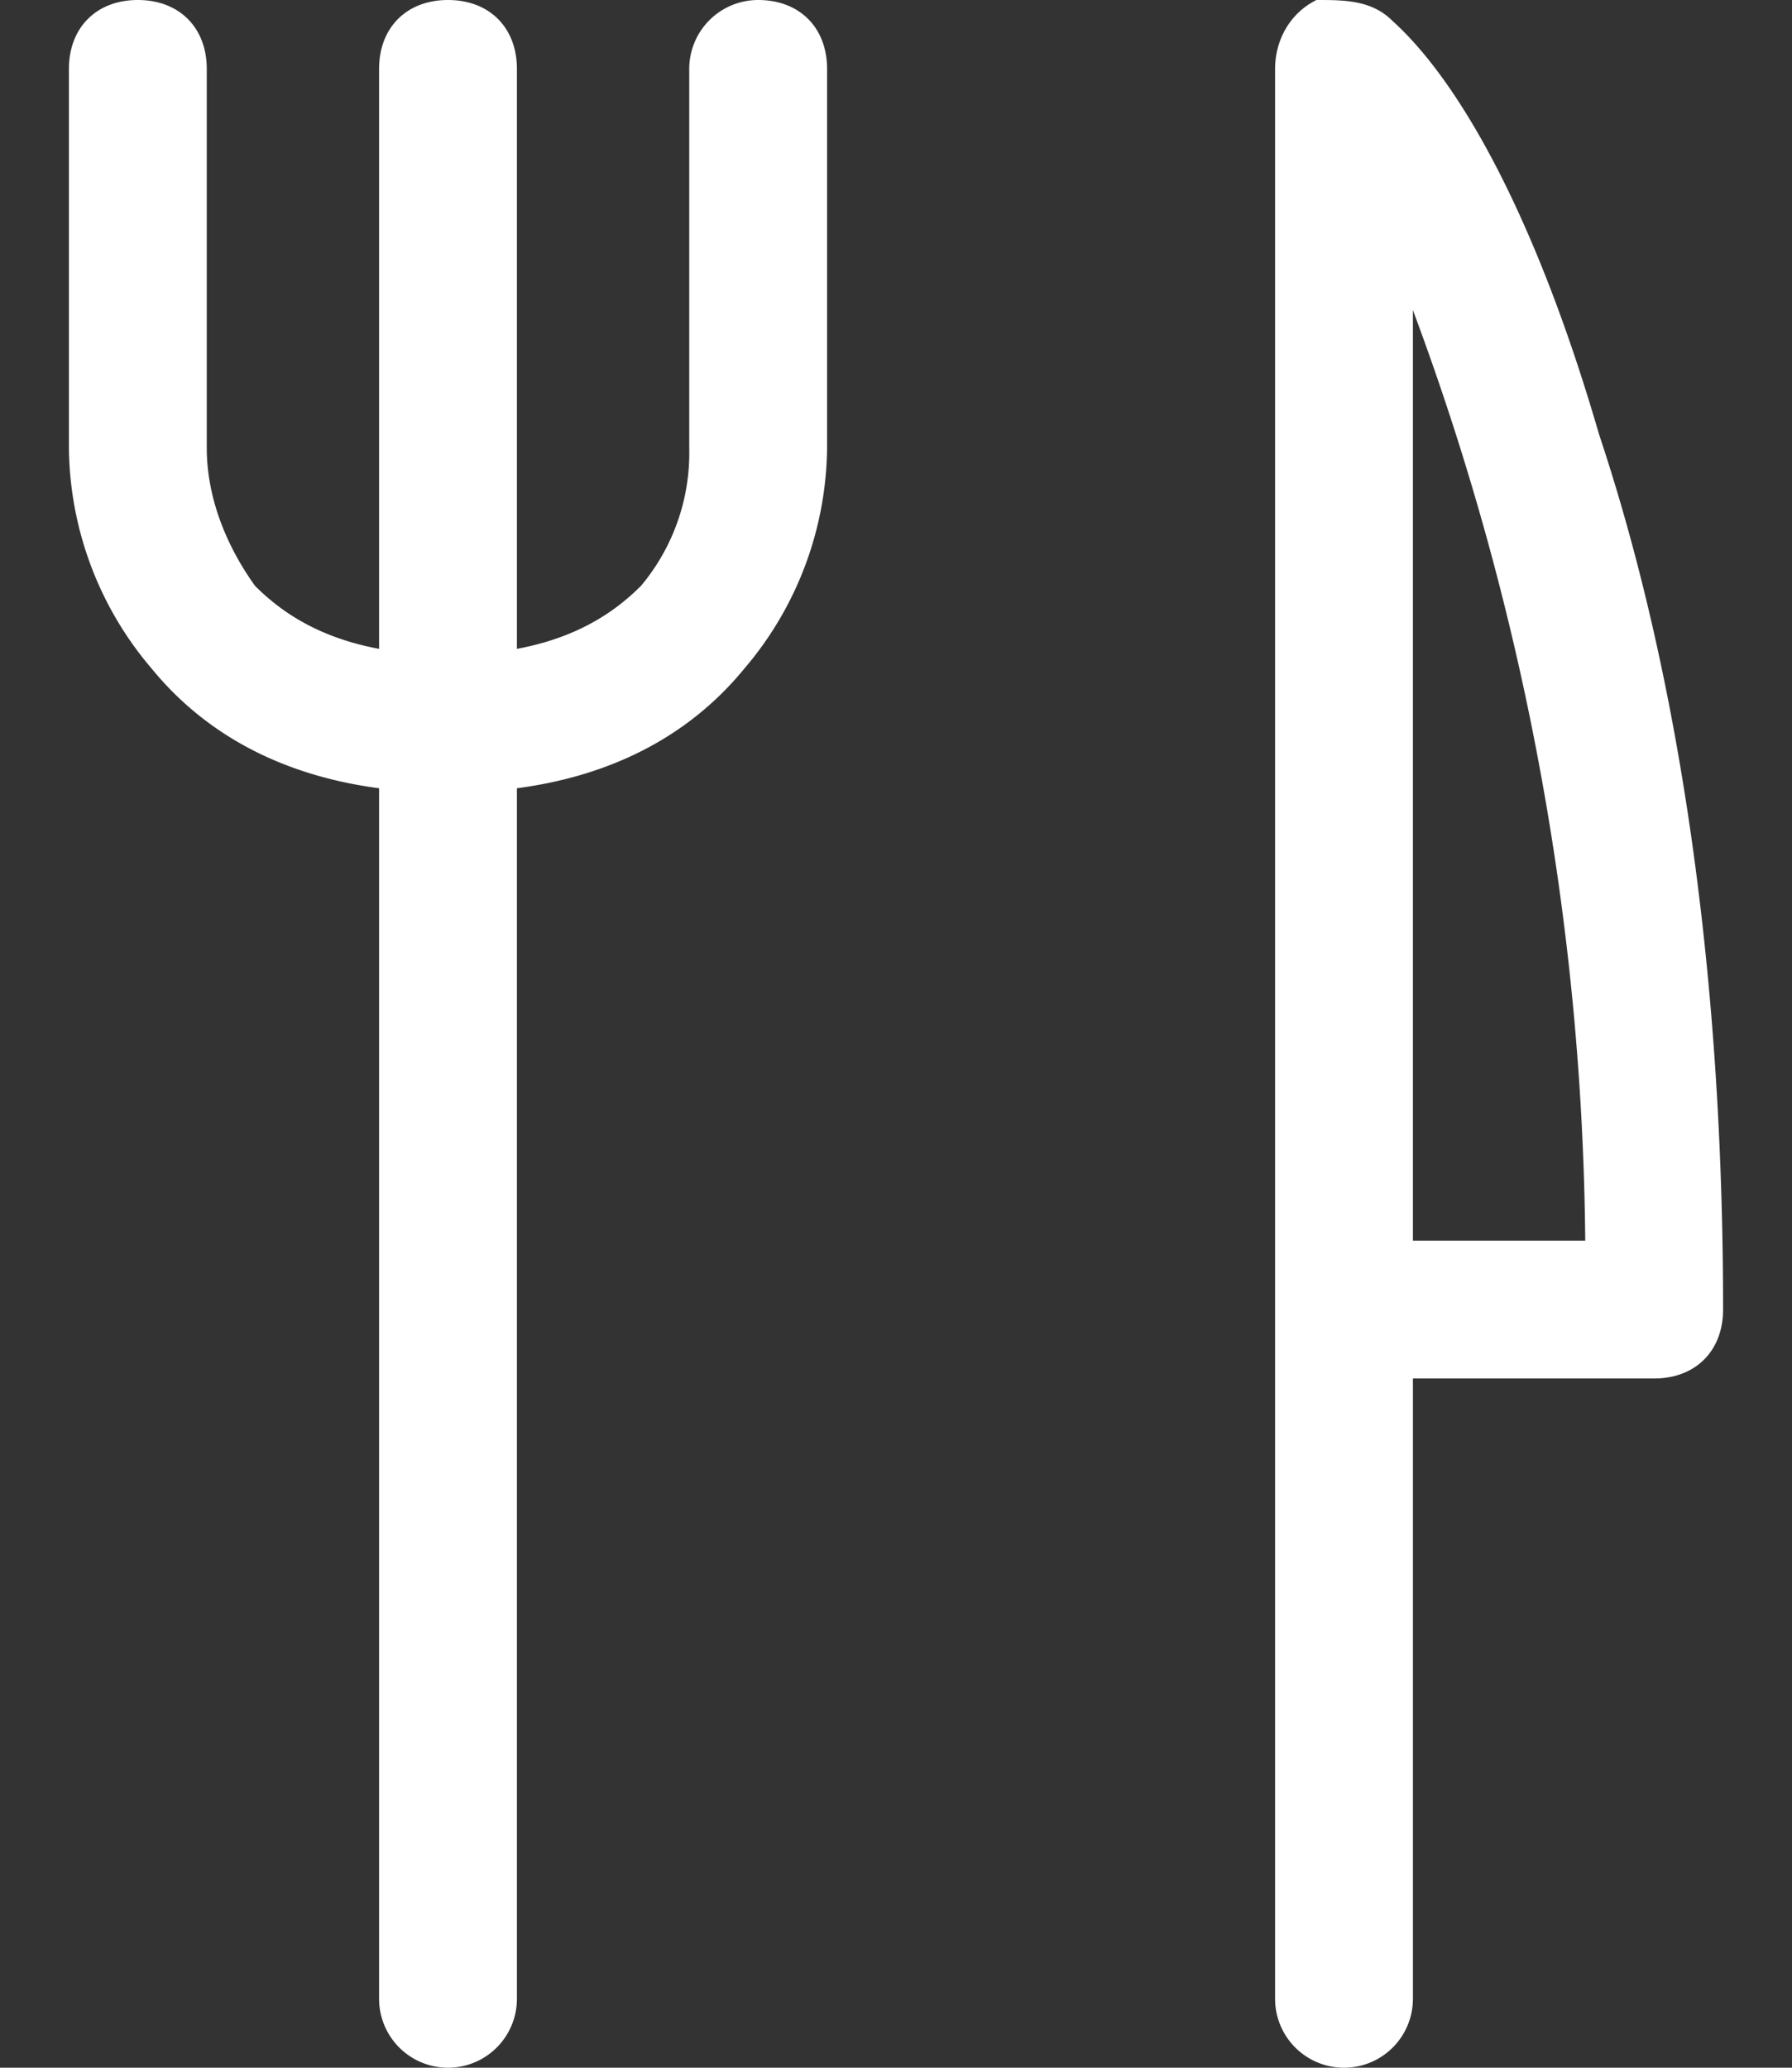 <svg width="26" height="30" fill="none" xmlns="http://www.w3.org/2000/svg"><rect width="100%" height="100%" fill="#333333" stroke="none"/><path fill-rule="evenodd" clip-rule="evenodd" d="M19.1 0c.4 0 .8 0 1.1.3 1 .9 2.1 2.9 3 6 1 3 1.8 7.2 1.8 12.7 0 .6-.4 1-1 1h-3.5v9a1 1 0 1 1-2 0V1c0-.4.2-.8.6-1Zm1.4 18H23a39.6 39.6 0 0 0-2.5-13.5V18ZM6.5 0c.6 0 1 .4 1 1v28a1 1 0 1 1-2 0V1c0-.6.4-1 1-1Z" fill="#fff"/><path fill-rule="evenodd" clip-rule="evenodd" d="M2 0c.6 0 1 .4 1 1v5.5c0 .6.2 1.3.7 2 .5.5 1.3 1 2.8 1a1 1 0 1 1 0 2c-2 0-3.4-.7-4.3-1.8A5 5 0 0 1 1 6.5V1c0-.6.4-1 1-1Z" fill="#fff"/><path fill-rule="evenodd" clip-rule="evenodd" d="M11 0a1 1 0 0 0-1 1v5.5a3 3 0 0 1-.7 2c-.5.5-1.3 1-2.8 1a1 1 0 0 0 0 2c2 0 3.4-.7 4.3-1.8A5 5 0 0 0 12 6.5V1c0-.6-.4-1-1-1Z" fill="#fff"/></svg>